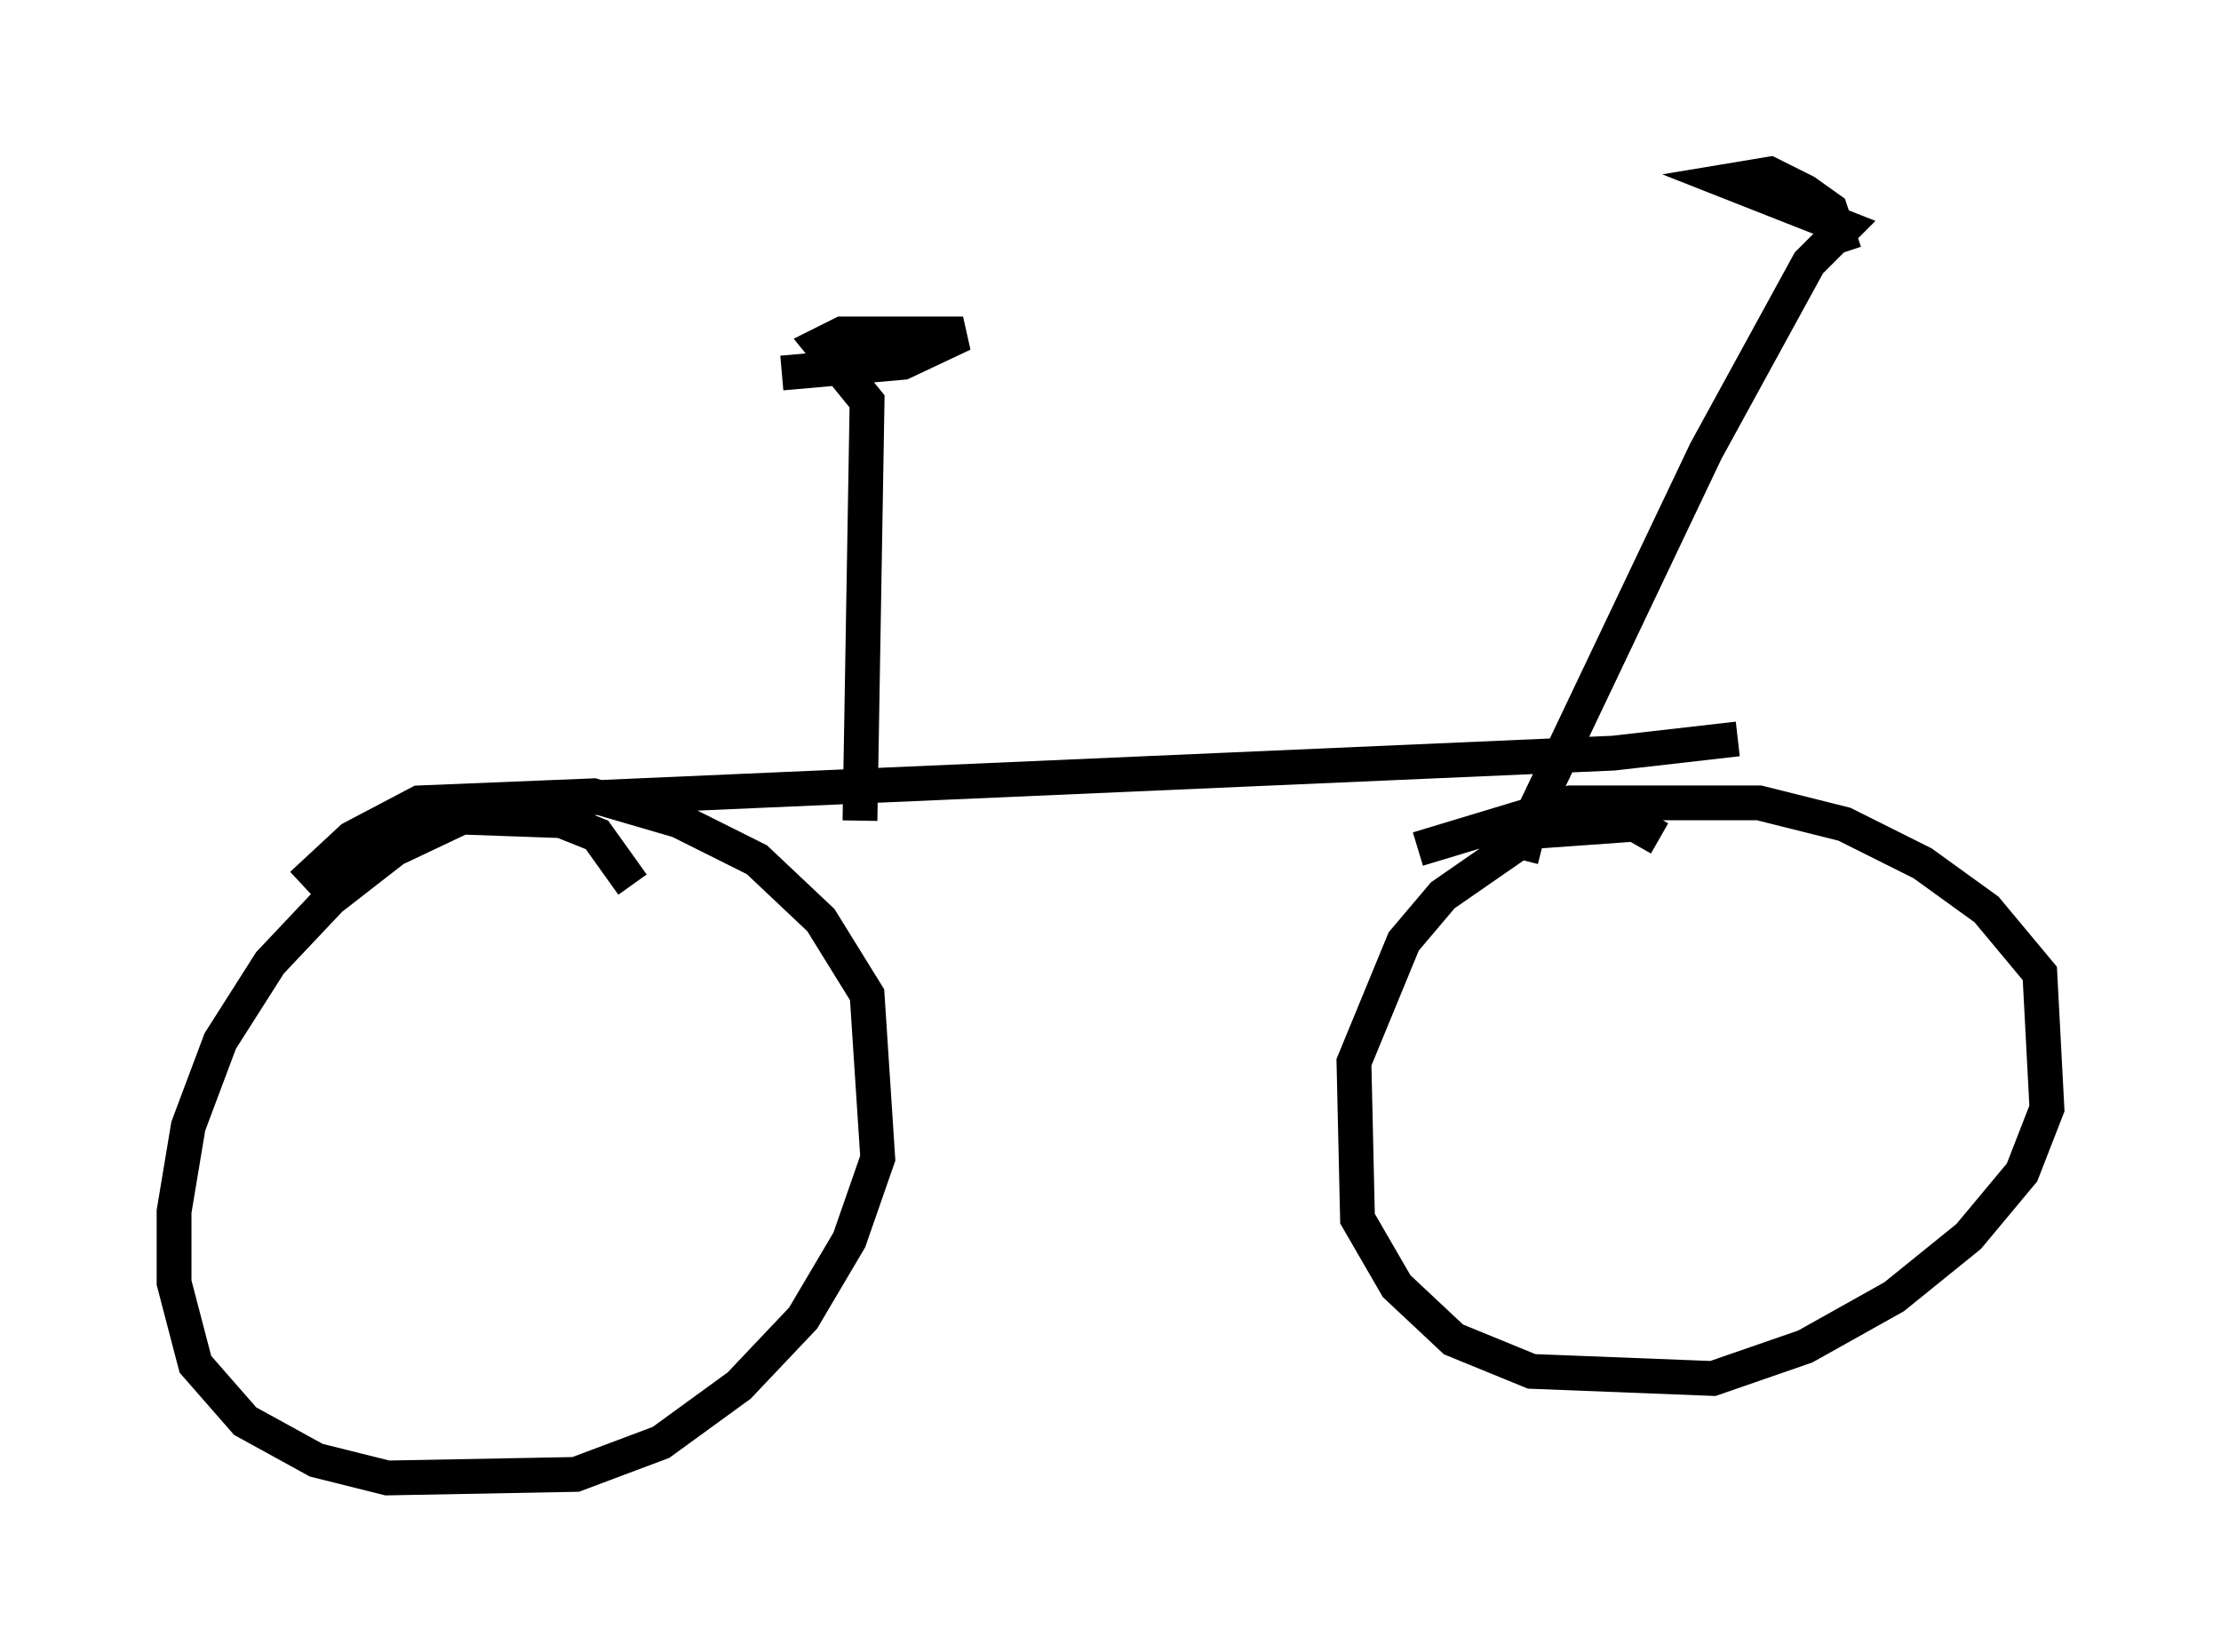 <?xml version="1.0" encoding="utf-8" ?>
<svg baseProfile="full" height="47.465" version="1.1" width="63.799" xmlns="http://www.w3.org/2000/svg" xmlns:ev="http://www.w3.org/2001/xml-events" xmlns:xlink="http://www.w3.org/1999/xlink"><defs /><rect fill="white" height="47.465" width="63.799" x="0" y="0" /><path d="M18.271, 26.948 m-0.102, -1.531 l-1.021, -1.429 -1.021, -0.408 l-2.858, -0.102 -1.94, 0.919 l-1.838, 1.429 -1.735, 1.838 l-1.429, 2.246 -0.919, 2.45 l-0.408, 2.45 0.0, 2.042 l0.613, 2.348 1.429, 1.633 l2.042, 1.123 2.042, 0.51 l5.41, -0.102 2.45, -0.919 l2.246, -1.633 1.838, -1.94 l1.327, -2.246 0.817, -2.348 l-0.306, -4.696 -1.327, -2.144 l-1.838, -1.735 -2.246, -1.123 l-2.45, -0.715 -5.002, 0.204 l-1.94, 1.021 -1.429, 1.327 m38.996, -1.327 l-0.715, -0.408 -2.858, 0.204 l-2.654, 1.838 -1.123, 1.327 l-1.429, 3.471 0.102, 4.492 l1.123, 1.94 1.633, 1.531 l2.246, 0.919 5.206, 0.204 l2.654, -0.919 2.552, -1.429 l2.144, -1.735 1.531, -1.838 l0.715, -1.838 -0.204, -3.879 l-1.531, -1.838 -1.838, -1.327 l-2.246, -1.123 -2.45, -0.613 l-5.41, 0.0 -4.39, 1.327 m-27.052, -1.327 l32.667, -1.429 3.573, -0.408 m-25.215, 2.348 l0.204, -12.046 -1.327, -1.633 l0.613, -0.306 3.471, 0.0 l-1.735, 0.817 -3.471, 0.306 m21.234, 13.986 l0.306, -1.225 5.002, -10.515 l2.96, -5.41 1.021, -1.021 l-3.369, -1.327 1.225, -0.204 l1.021, 0.51 0.715, 0.51 l0.408, 1.225 " fill="none" stroke="black" stroke-width="1" /></svg>